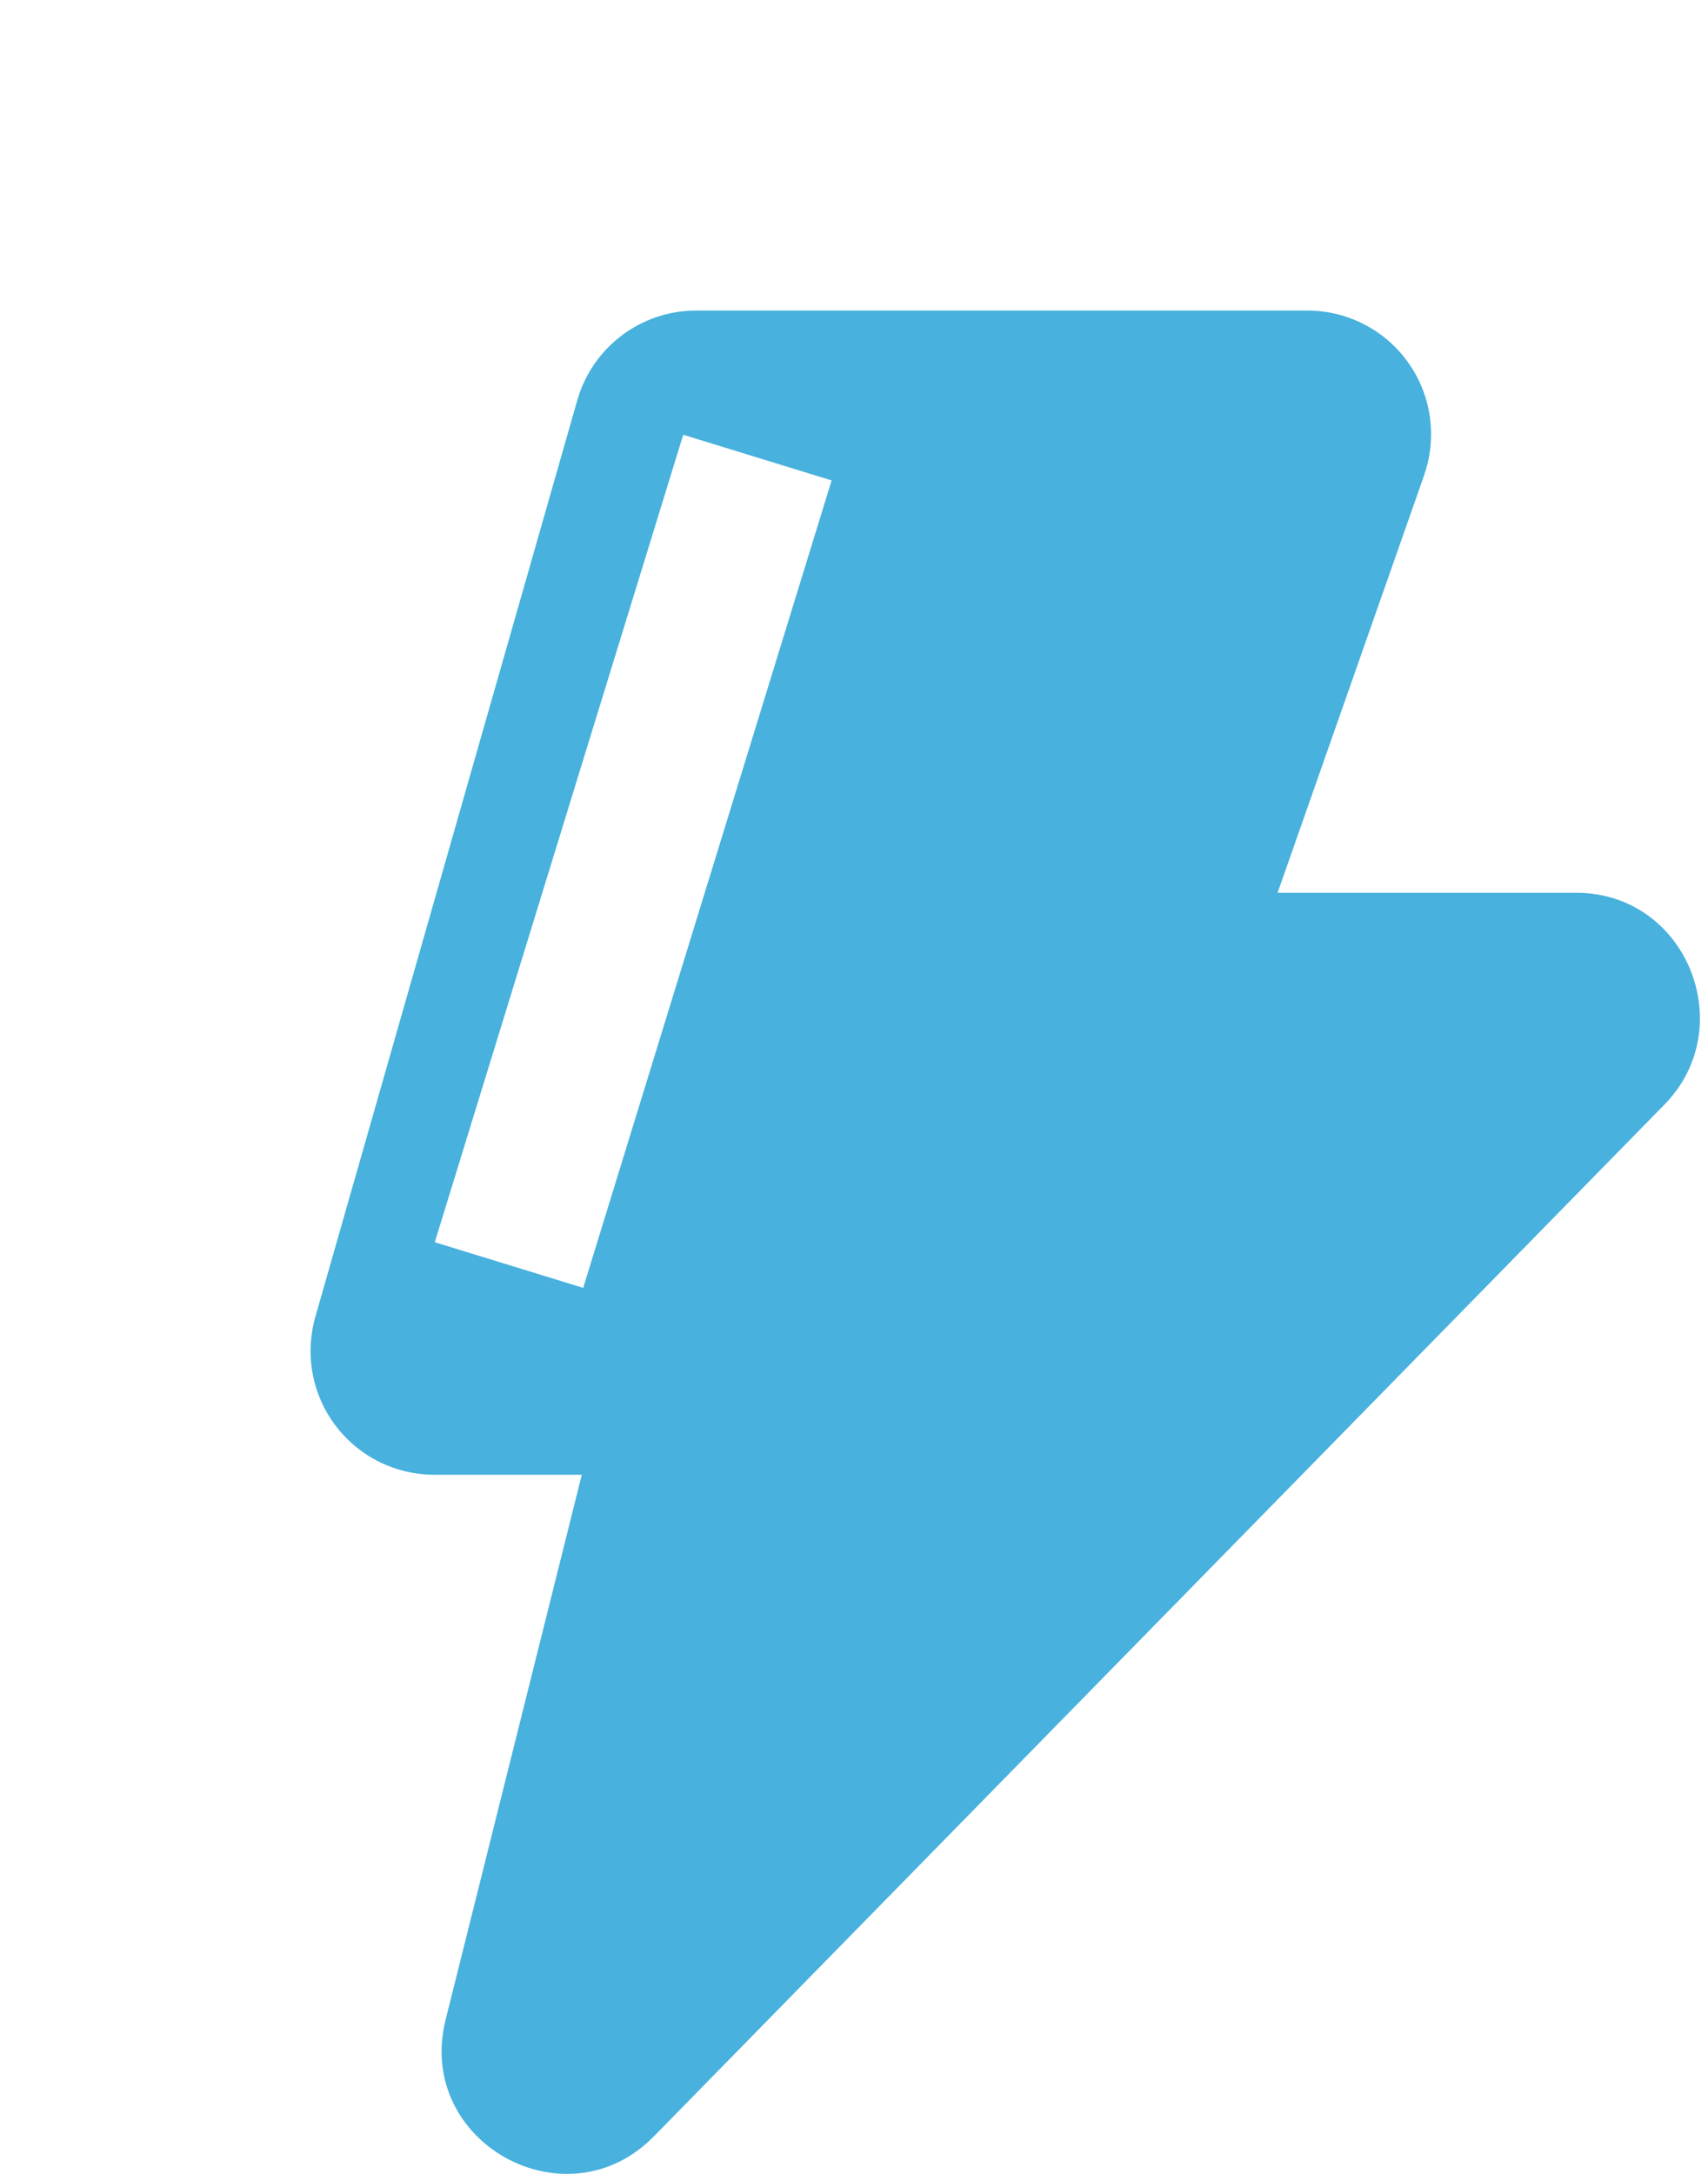 <svg width="22" height="28" viewBox="0 0 22 28" fill="none" xmlns="http://www.w3.org/2000/svg">
<path d="M8.967 4C8.256 4 7.632 4.471 7.436 5.155L4.061 16.964C3.994 17.201 3.982 17.451 4.027 17.693C4.072 17.936 4.173 18.165 4.321 18.361C4.47 18.558 4.662 18.718 4.883 18.828C5.104 18.938 5.347 18.995 5.594 18.995H7.494L5.74 26.014C5.344 27.596 7.301 28.679 8.433 27.506L21.445 14.221L21.451 14.215C22.411 13.215 21.721 11.499 20.301 11.499H16.456L18.348 6.109L18.351 6.097C18.431 5.857 18.453 5.602 18.415 5.353C18.377 5.103 18.28 4.866 18.132 4.661C17.985 4.456 17.79 4.29 17.566 4.175C17.341 4.06 17.092 4 16.839 4H8.967Z" fill="#48B1DD"/>
<g filter="url(#filter0_f_970_7681)">
<line x1="9.756" y1="5.894" x2="6.556" y2="16.294" stroke="white" stroke-width="2"/>
</g>
<defs>
<filter id="filter0_f_970_7681" x="0.6" y="0.6" width="15.111" height="20.988" filterUnits="userSpaceOnUse" color-interpolation-filters="sRGB">
<feFlood flood-opacity="0" result="BackgroundImageFix"/>
<feBlend mode="normal" in="SourceGraphic" in2="BackgroundImageFix" result="shape"/>
<feGaussianBlur stdDeviation="2.5" result="effect1_foregroundBlur_970_7681"/>
</filter>
</defs>
</svg>
